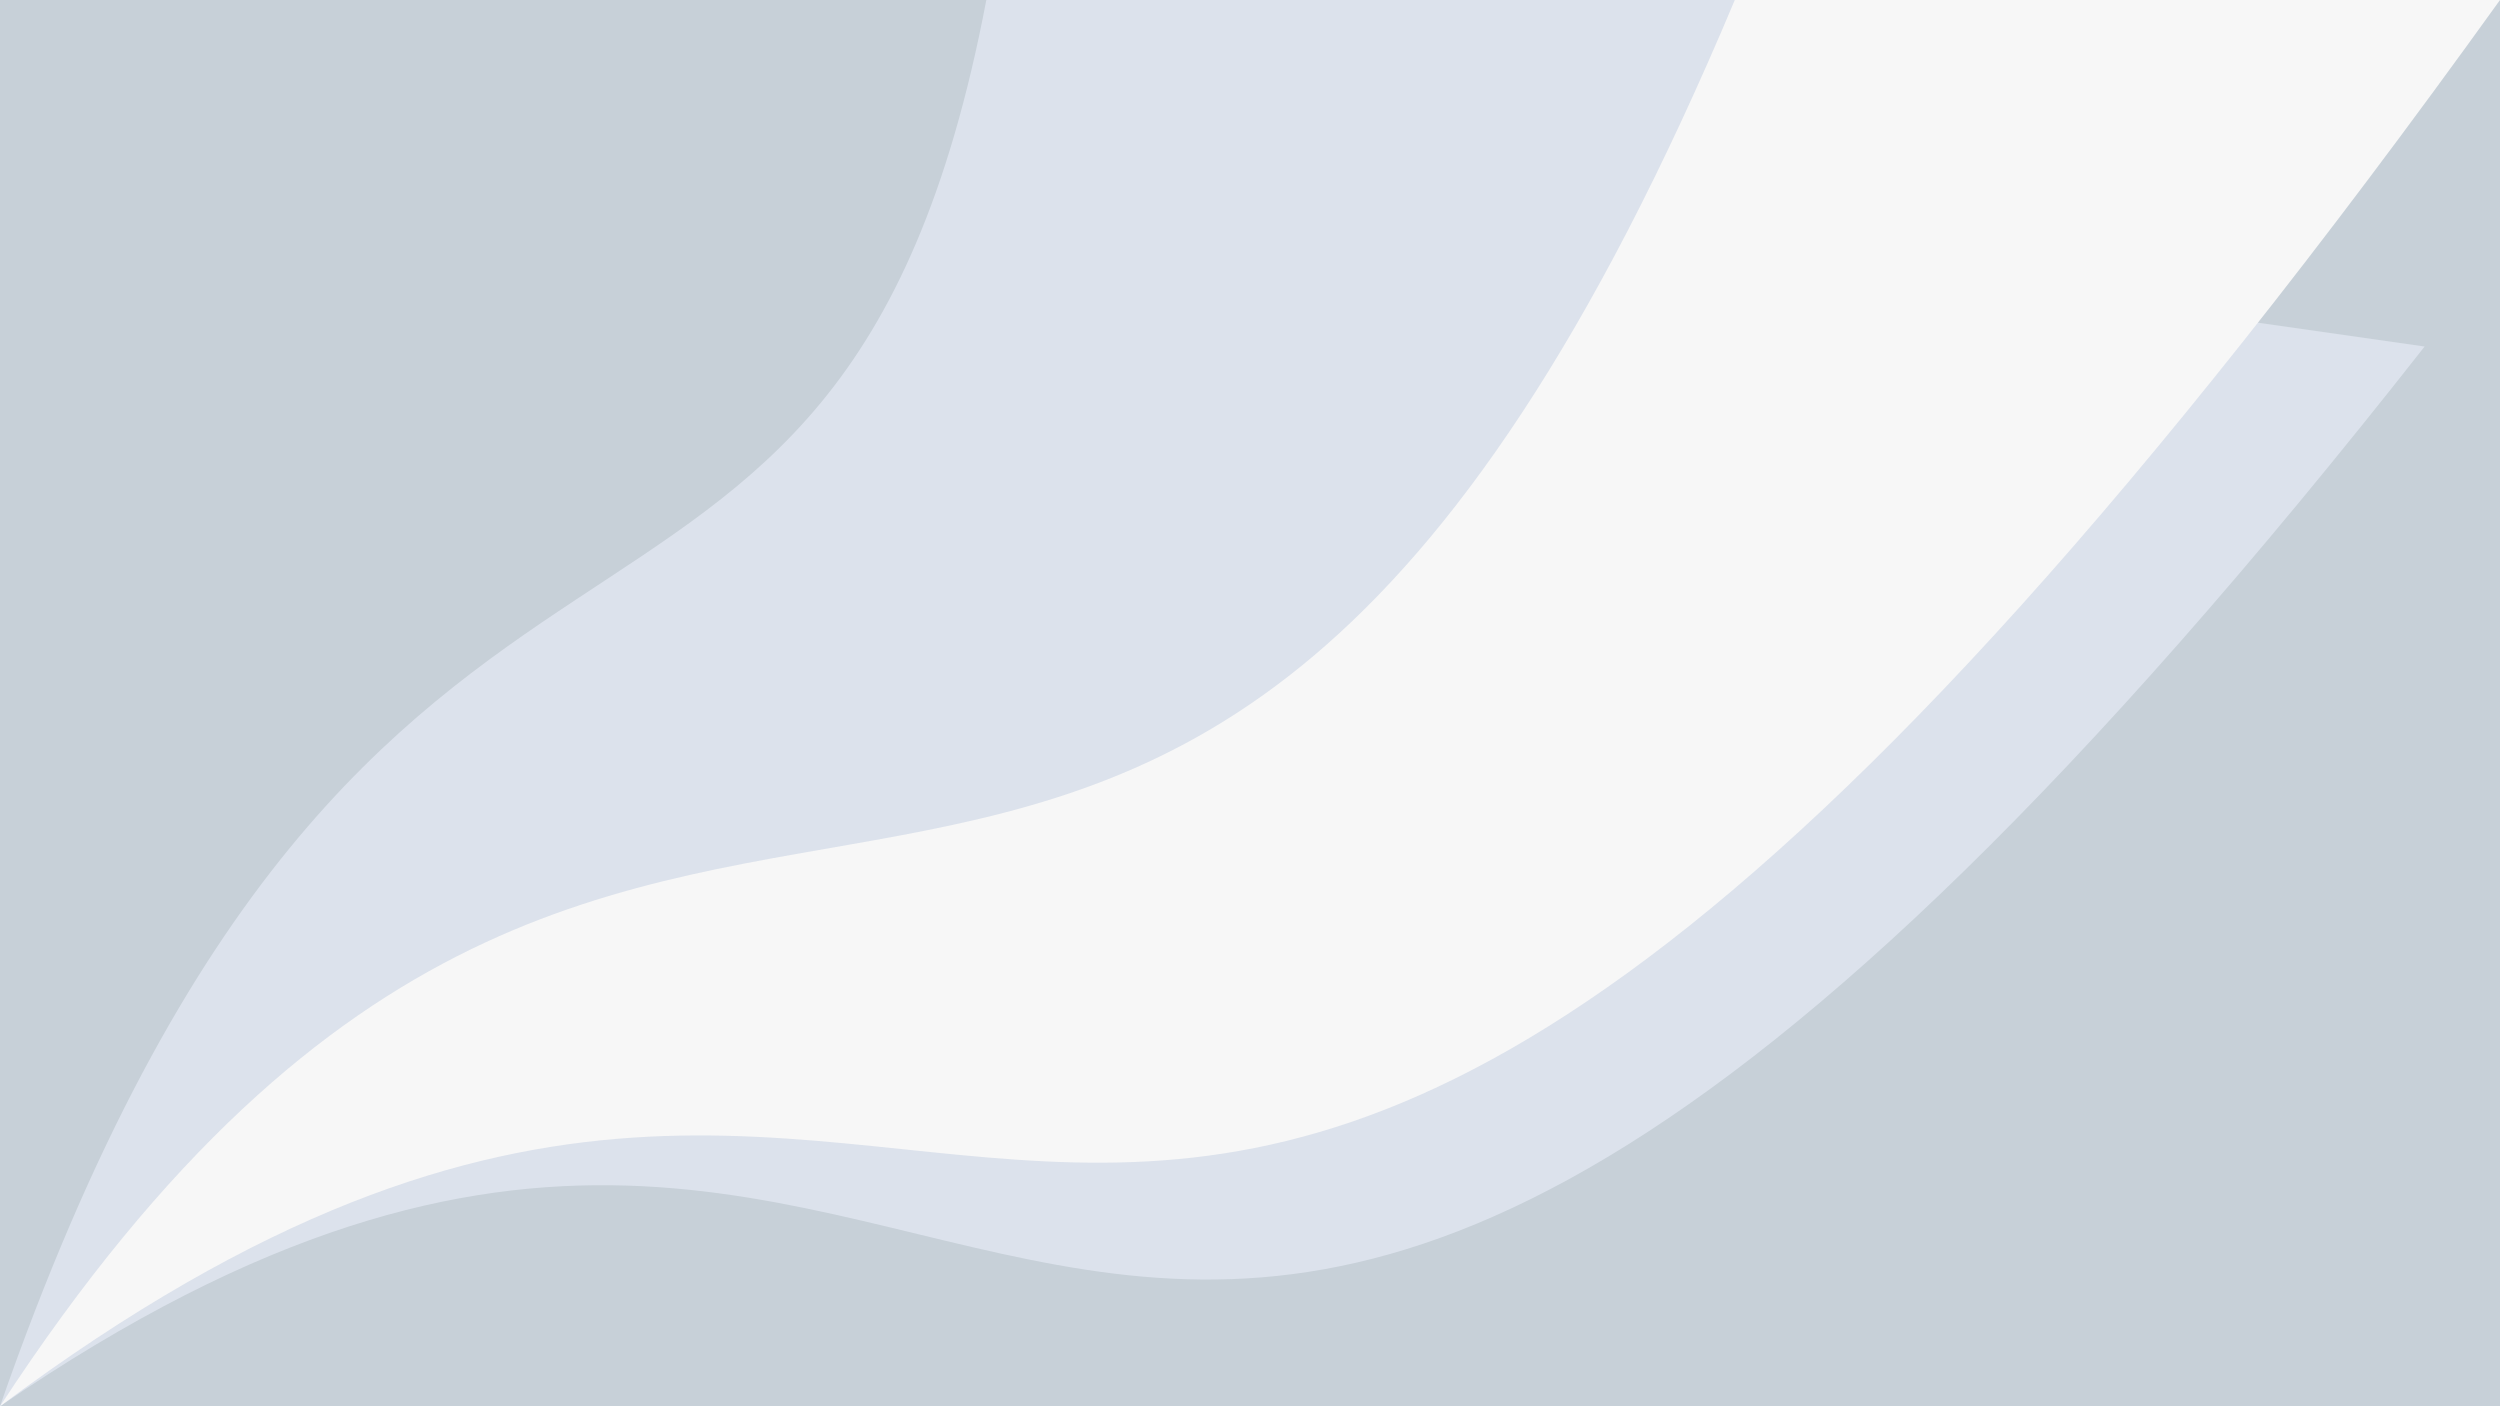 <?xml version="1.0" encoding="UTF-8" standalone="no"?>
<!-- Created with Inkscape (http://www.inkscape.org/) -->

<svg
   width="1920"
   height="1080"
   viewBox="0 0 508 285.75"
   version="1.1"
   id="svg5"
   xmlns="http://www.w3.org/2000/svg"
   xmlns:svg="http://www.w3.org/2000/svg">
  <defs
     id="defs2" />
  <rect
     style="fill:#c7d0d8;fill-opacity:1;stroke:none;stroke-width:1.05"
     id="rect234"
     width="508"
     height="285.75"
     x="0"
     y="0" />
  <path
     style="fill:#dce2ec;fill-opacity:1;stroke:none;stroke-width:0.528"
     d="M 9e-6,0 V 285.75 C 213.468,139.407 210.416,429.851 492.683,70.414 Z"
     id="path952-6" />
  <path
     style="fill:#f7f7f7;fill-opacity:1;stroke:none;stroke-width:0.528"
     d="M 1e-5,0 V 285.75 C 214.378,125.927 214.242,408.847 508,0 Z"
     id="path952" />
  <path
     style="fill:#dce2ec;fill-opacity:1;stroke:none;stroke-width:0.528"
     d="M 0,0 1e-5,285.75 C 135.377,78.497 235.4,278.877 352.513,0 Z"
     id="path1134" />
  <path
     style="fill:#c7d0d8;fill-opacity:1;stroke:none;stroke-width:0.528"
     d="M 0,0 1e-5,285.75 C 75.213,69.669 169.994,160.036 200.421,0 Z"
     id="path1190" />
</svg>
